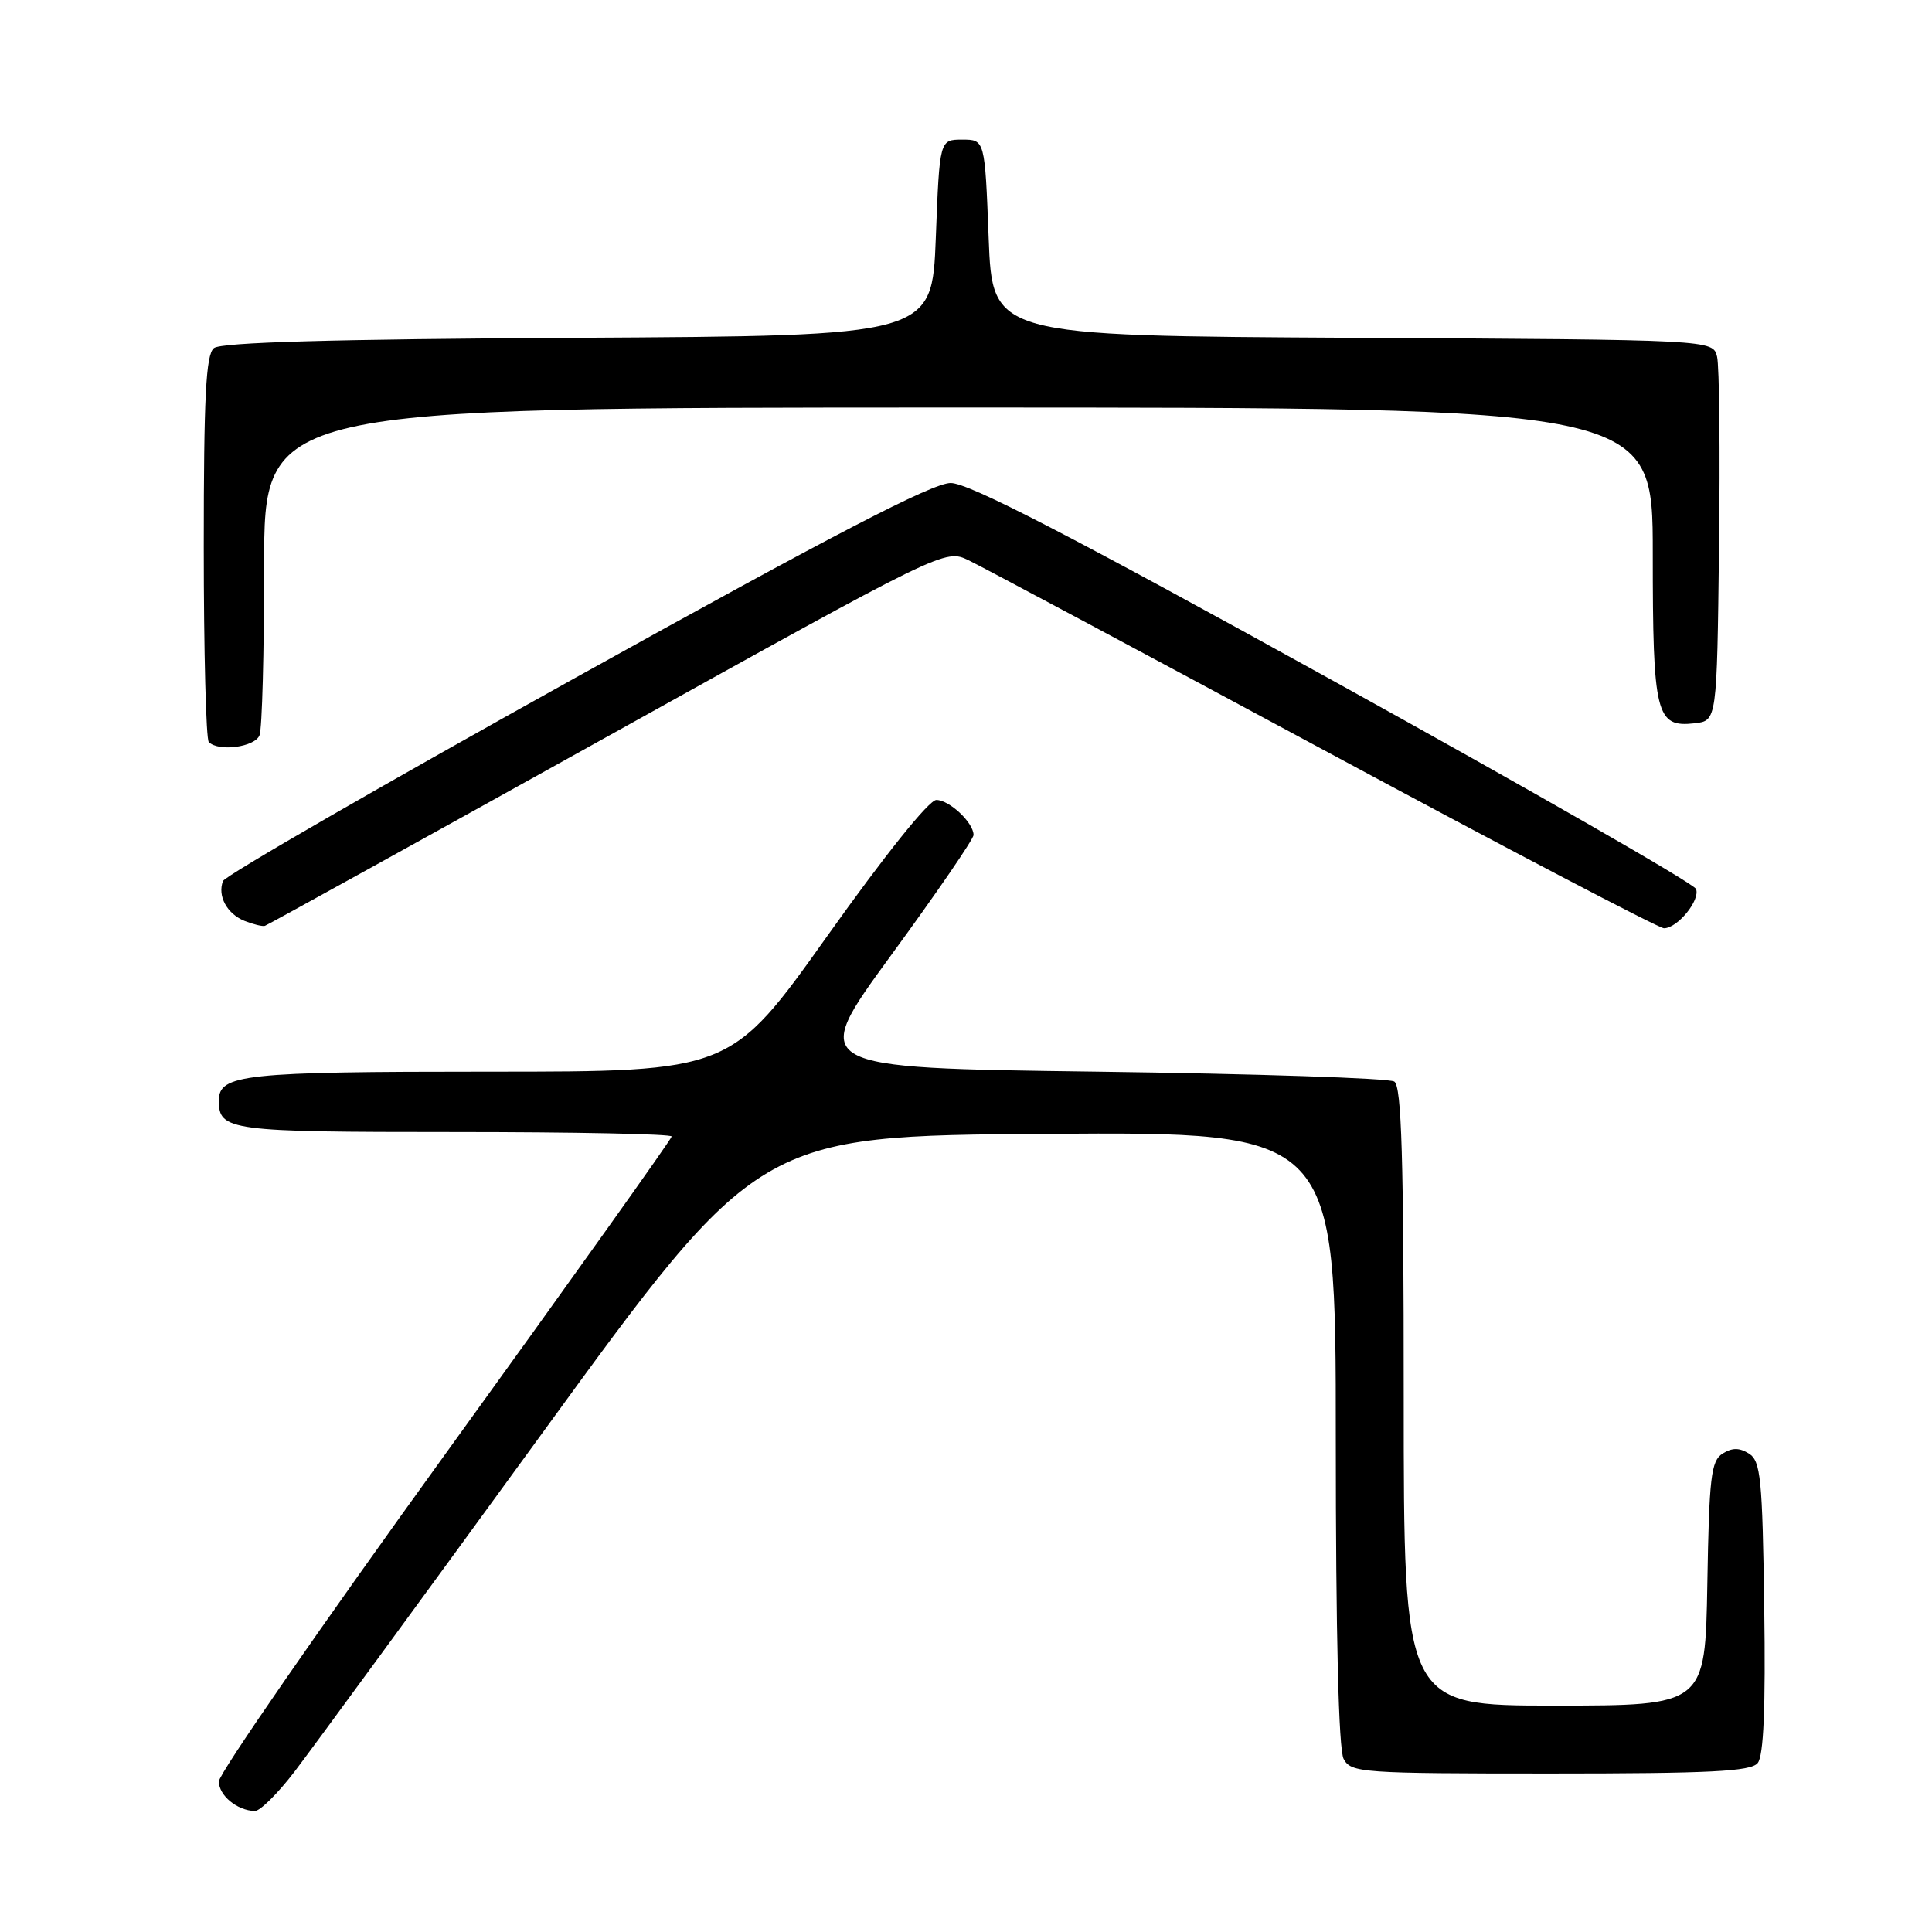 <?xml version="1.0" encoding="UTF-8" standalone="no"?>
<!DOCTYPE svg PUBLIC "-//W3C//DTD SVG 1.1//EN" "http://www.w3.org/Graphics/SVG/1.1/DTD/svg11.dtd" >
<svg xmlns="http://www.w3.org/2000/svg" xmlns:xlink="http://www.w3.org/1999/xlink" version="1.1" viewBox="0 0 256 256">
 <g >
 <path fill="currentColor"
d=" M 39.03 234.75 C 41.24 231.86 55.98 211.72 71.78 190.00 C 100.50 150.50 100.50 150.50 138.75 150.24 C 177.00 149.98 177.00 149.98 177.00 190.55 C 177.00 216.61 177.37 231.82 178.04 233.07 C 179.02 234.90 180.39 235.00 205.41 235.00 C 226.58 235.00 231.98 234.73 232.90 233.62 C 233.69 232.66 233.96 226.34 233.77 212.98 C 233.53 195.90 233.30 193.59 231.75 192.61 C 230.47 191.81 229.53 191.81 228.25 192.61 C 226.72 193.58 226.47 195.75 226.23 209.86 C 225.95 226.00 225.95 226.00 205.98 226.00 C 186.00 226.00 186.00 226.00 186.00 185.06 C 186.00 153.40 185.72 143.93 184.75 143.31 C 184.06 142.86 166.33 142.28 145.33 142.00 C 107.17 141.50 107.17 141.50 118.08 126.57 C 124.09 118.35 129.00 111.19 129.00 110.64 C 129.00 109.01 125.80 106.00 124.07 106.00 C 123.10 106.00 117.24 113.31 109.64 124.00 C 96.83 142.00 96.83 142.00 64.85 142.00 C 32.23 142.00 29.00 142.35 29.00 145.84 C 29.00 149.82 30.35 150.00 60.20 150.00 C 76.04 150.00 89.00 150.26 89.00 150.59 C 89.00 150.91 75.50 169.85 59.00 192.68 C 42.50 215.51 29.00 235.03 29.00 236.05 C 29.00 237.91 31.42 239.91 33.76 239.97 C 34.45 239.99 36.82 237.64 39.03 234.75 Z  M 80.45 97.61 C 125.21 72.73 125.21 72.73 128.35 74.24 C 130.08 75.07 151.25 86.38 175.38 99.37 C 199.51 112.37 219.81 123.00 220.48 123.00 C 222.28 123.00 225.32 119.27 224.73 117.79 C 224.44 117.08 202.84 104.69 176.73 90.25 C 141.82 70.95 128.38 64.00 125.97 64.00 C 123.57 64.00 110.49 70.78 76.37 89.74 C 50.88 103.90 29.81 116.05 29.55 116.74 C 28.79 118.71 30.07 121.08 32.39 122.02 C 33.55 122.48 34.77 122.78 35.10 122.68 C 35.42 122.58 55.83 111.30 80.45 97.61 Z  M 34.39 97.42 C 34.73 96.55 35.00 86.42 35.00 74.92 C 35.00 54.00 35.00 54.00 127.00 54.00 C 219.00 54.00 219.00 54.00 219.00 73.31 C 219.00 94.73 219.42 96.42 224.55 95.84 C 227.50 95.50 227.50 95.50 227.78 72.50 C 227.94 59.85 227.82 48.49 227.52 47.26 C 226.97 45.02 226.97 45.02 179.23 44.76 C 131.50 44.50 131.50 44.50 131.00 31.50 C 130.50 18.50 130.50 18.50 127.50 18.50 C 124.50 18.50 124.50 18.50 124.00 31.50 C 123.50 44.50 123.50 44.50 76.59 44.76 C 43.98 44.94 29.27 45.36 28.34 46.13 C 27.28 47.01 27.00 52.60 27.00 72.46 C 27.00 86.32 27.30 97.97 27.67 98.33 C 28.98 99.64 33.79 98.99 34.39 97.42 Z "/>
</g>
</svg>